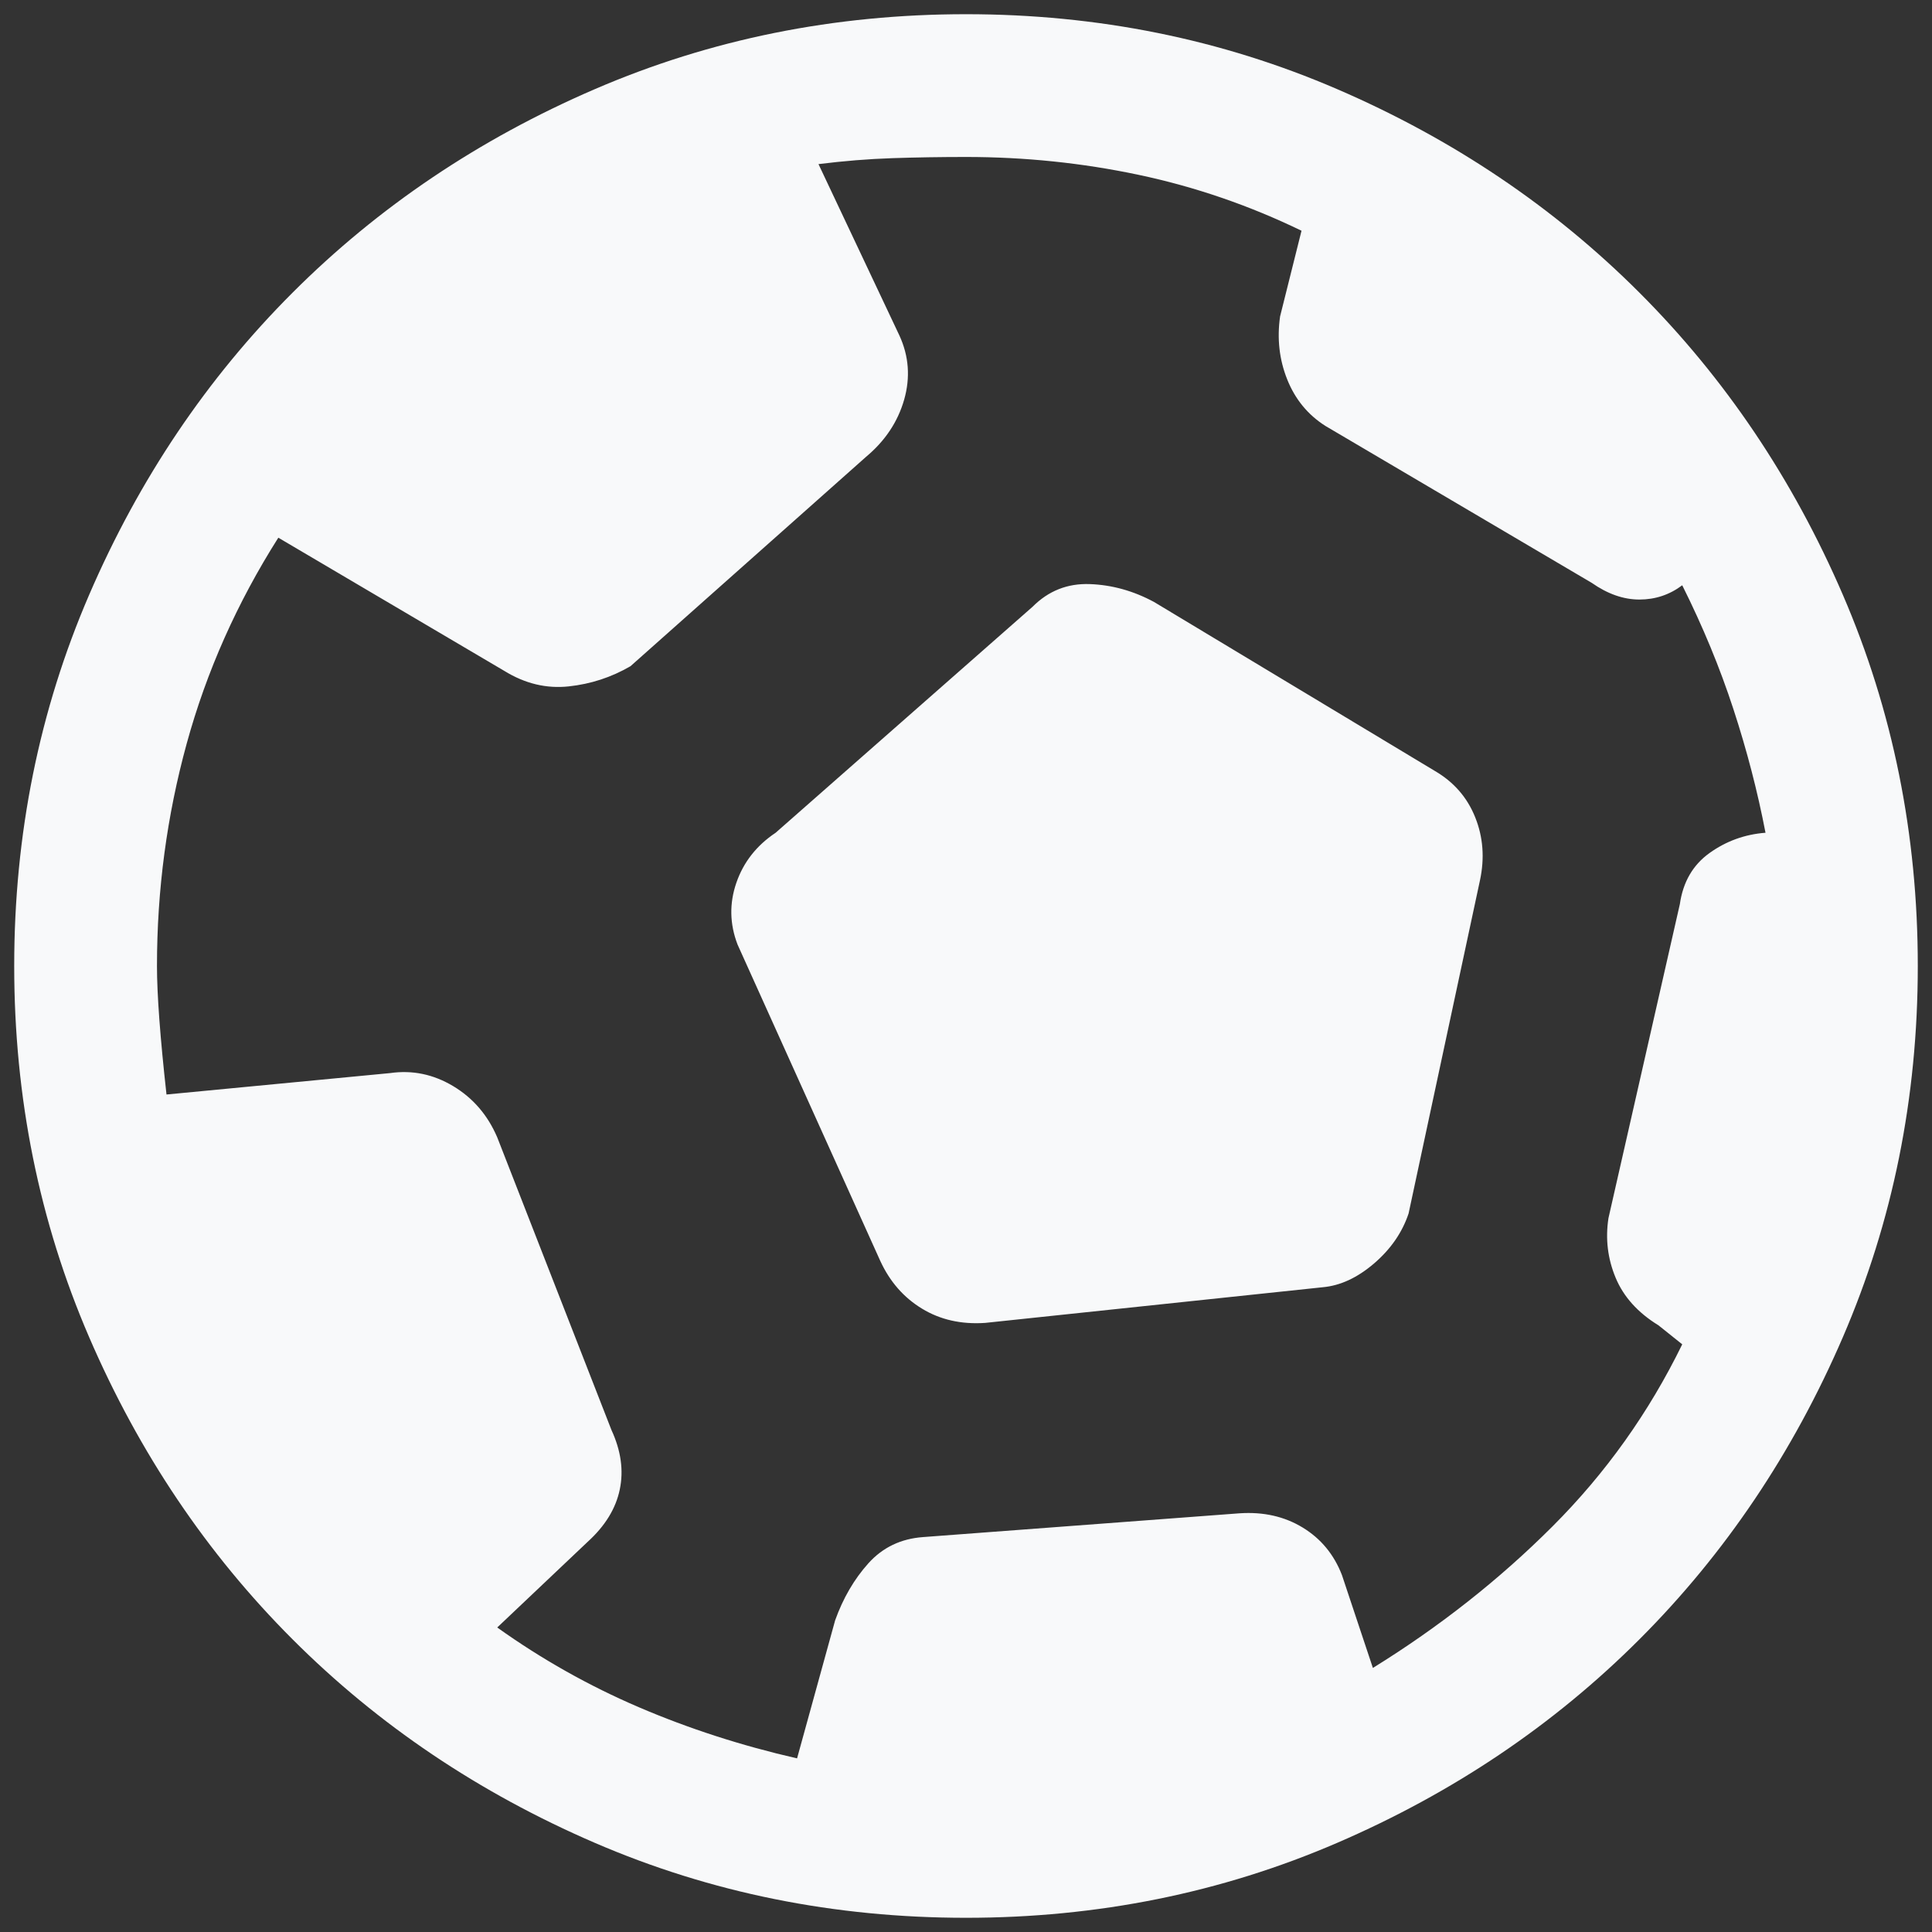 <svg width="68" height="68" viewBox="0 0 68 68" fill="none" xmlns="http://www.w3.org/2000/svg">
<rect x="0" y="0" width="68" height="68" fill="#333333" stroke="none"/>
<path d="M28.054 61.889L29.394 57.031C29.673 56.25 30.064 55.58 30.566 55.021C31.069 54.463 31.711 54.156 32.492 54.1L43.631 53.263C44.469 53.207 45.209 53.374 45.851 53.765C46.493 54.156 46.953 54.714 47.233 55.44L48.321 58.706C50.666 57.255 52.774 55.593 54.644 53.723C56.515 51.853 58.036 49.717 59.209 47.316L58.371 46.646C57.645 46.2 57.143 45.641 56.864 44.971C56.585 44.301 56.501 43.603 56.612 42.877L59.125 31.823C59.237 31.041 59.586 30.441 60.172 30.022C60.758 29.603 61.414 29.366 62.14 29.31C61.861 27.858 61.484 26.407 61.009 24.955C60.535 23.503 59.935 22.052 59.209 20.6C58.762 20.935 58.26 21.102 57.701 21.102C57.143 21.102 56.585 20.907 56.026 20.516L46.646 14.989C46.032 14.598 45.585 14.053 45.306 13.356C45.027 12.658 44.943 11.918 45.055 11.136L45.809 8.121C43.966 7.228 42.054 6.572 40.072 6.153C38.09 5.734 36.066 5.525 34 5.525C33.107 5.525 32.241 5.539 31.404 5.567C30.566 5.595 29.701 5.665 28.808 5.776L31.655 11.806C31.99 12.532 32.046 13.286 31.823 14.068C31.599 14.849 31.152 15.519 30.483 16.078L22.191 23.448C21.521 23.838 20.795 24.076 20.014 24.159C19.232 24.243 18.478 24.062 17.753 23.615L9.796 18.925C8.345 21.214 7.27 23.629 6.572 26.169C5.874 28.71 5.525 31.32 5.525 34C5.525 35.005 5.637 36.513 5.86 38.523L13.732 37.769C14.514 37.657 15.254 37.811 15.952 38.229C16.65 38.648 17.166 39.248 17.501 40.03L21.521 50.331C21.856 51.057 21.954 51.755 21.814 52.425C21.675 53.095 21.298 53.709 20.684 54.267L17.501 57.282C19.065 58.399 20.726 59.334 22.484 60.088C24.243 60.842 26.1 61.442 28.054 61.889ZM34.67 46.562C33.833 46.618 33.093 46.451 32.451 46.06C31.808 45.669 31.32 45.111 30.985 44.385L25.96 33.246C25.681 32.52 25.667 31.795 25.918 31.069C26.169 30.343 26.63 29.757 27.3 29.31L36.345 21.354C36.903 20.795 37.573 20.53 38.355 20.558C39.137 20.586 39.89 20.795 40.616 21.186L50.499 27.133C51.169 27.523 51.643 28.068 51.922 28.766C52.202 29.463 52.258 30.203 52.09 30.985L49.578 42.71C49.354 43.38 48.949 43.966 48.363 44.469C47.777 44.971 47.177 45.25 46.562 45.306L34.67 46.562ZM34 67.5C29.366 67.5 25.011 66.621 20.935 64.862C16.859 63.103 13.314 60.716 10.299 57.701C7.284 54.686 4.897 51.141 3.138 47.065C1.379 42.989 0.5 38.634 0.5 34C0.5 29.366 1.379 25.011 3.138 20.935C4.897 16.859 7.284 13.314 10.299 10.299C13.314 7.284 16.859 4.897 20.935 3.138C25.011 1.379 29.366 0.5 34 0.5C38.634 0.5 42.989 1.379 47.065 3.138C51.141 4.897 54.686 7.284 57.701 10.299C60.716 13.314 63.103 16.859 64.862 20.935C66.621 25.011 67.5 29.366 67.5 34C67.5 38.634 66.621 42.989 64.862 47.065C63.103 51.141 60.716 54.686 57.701 57.701C54.686 60.716 51.141 63.103 47.065 64.862C42.989 66.621 38.634 67.5 34 67.5Z" fill="#F8F9FA"/>
</svg>
